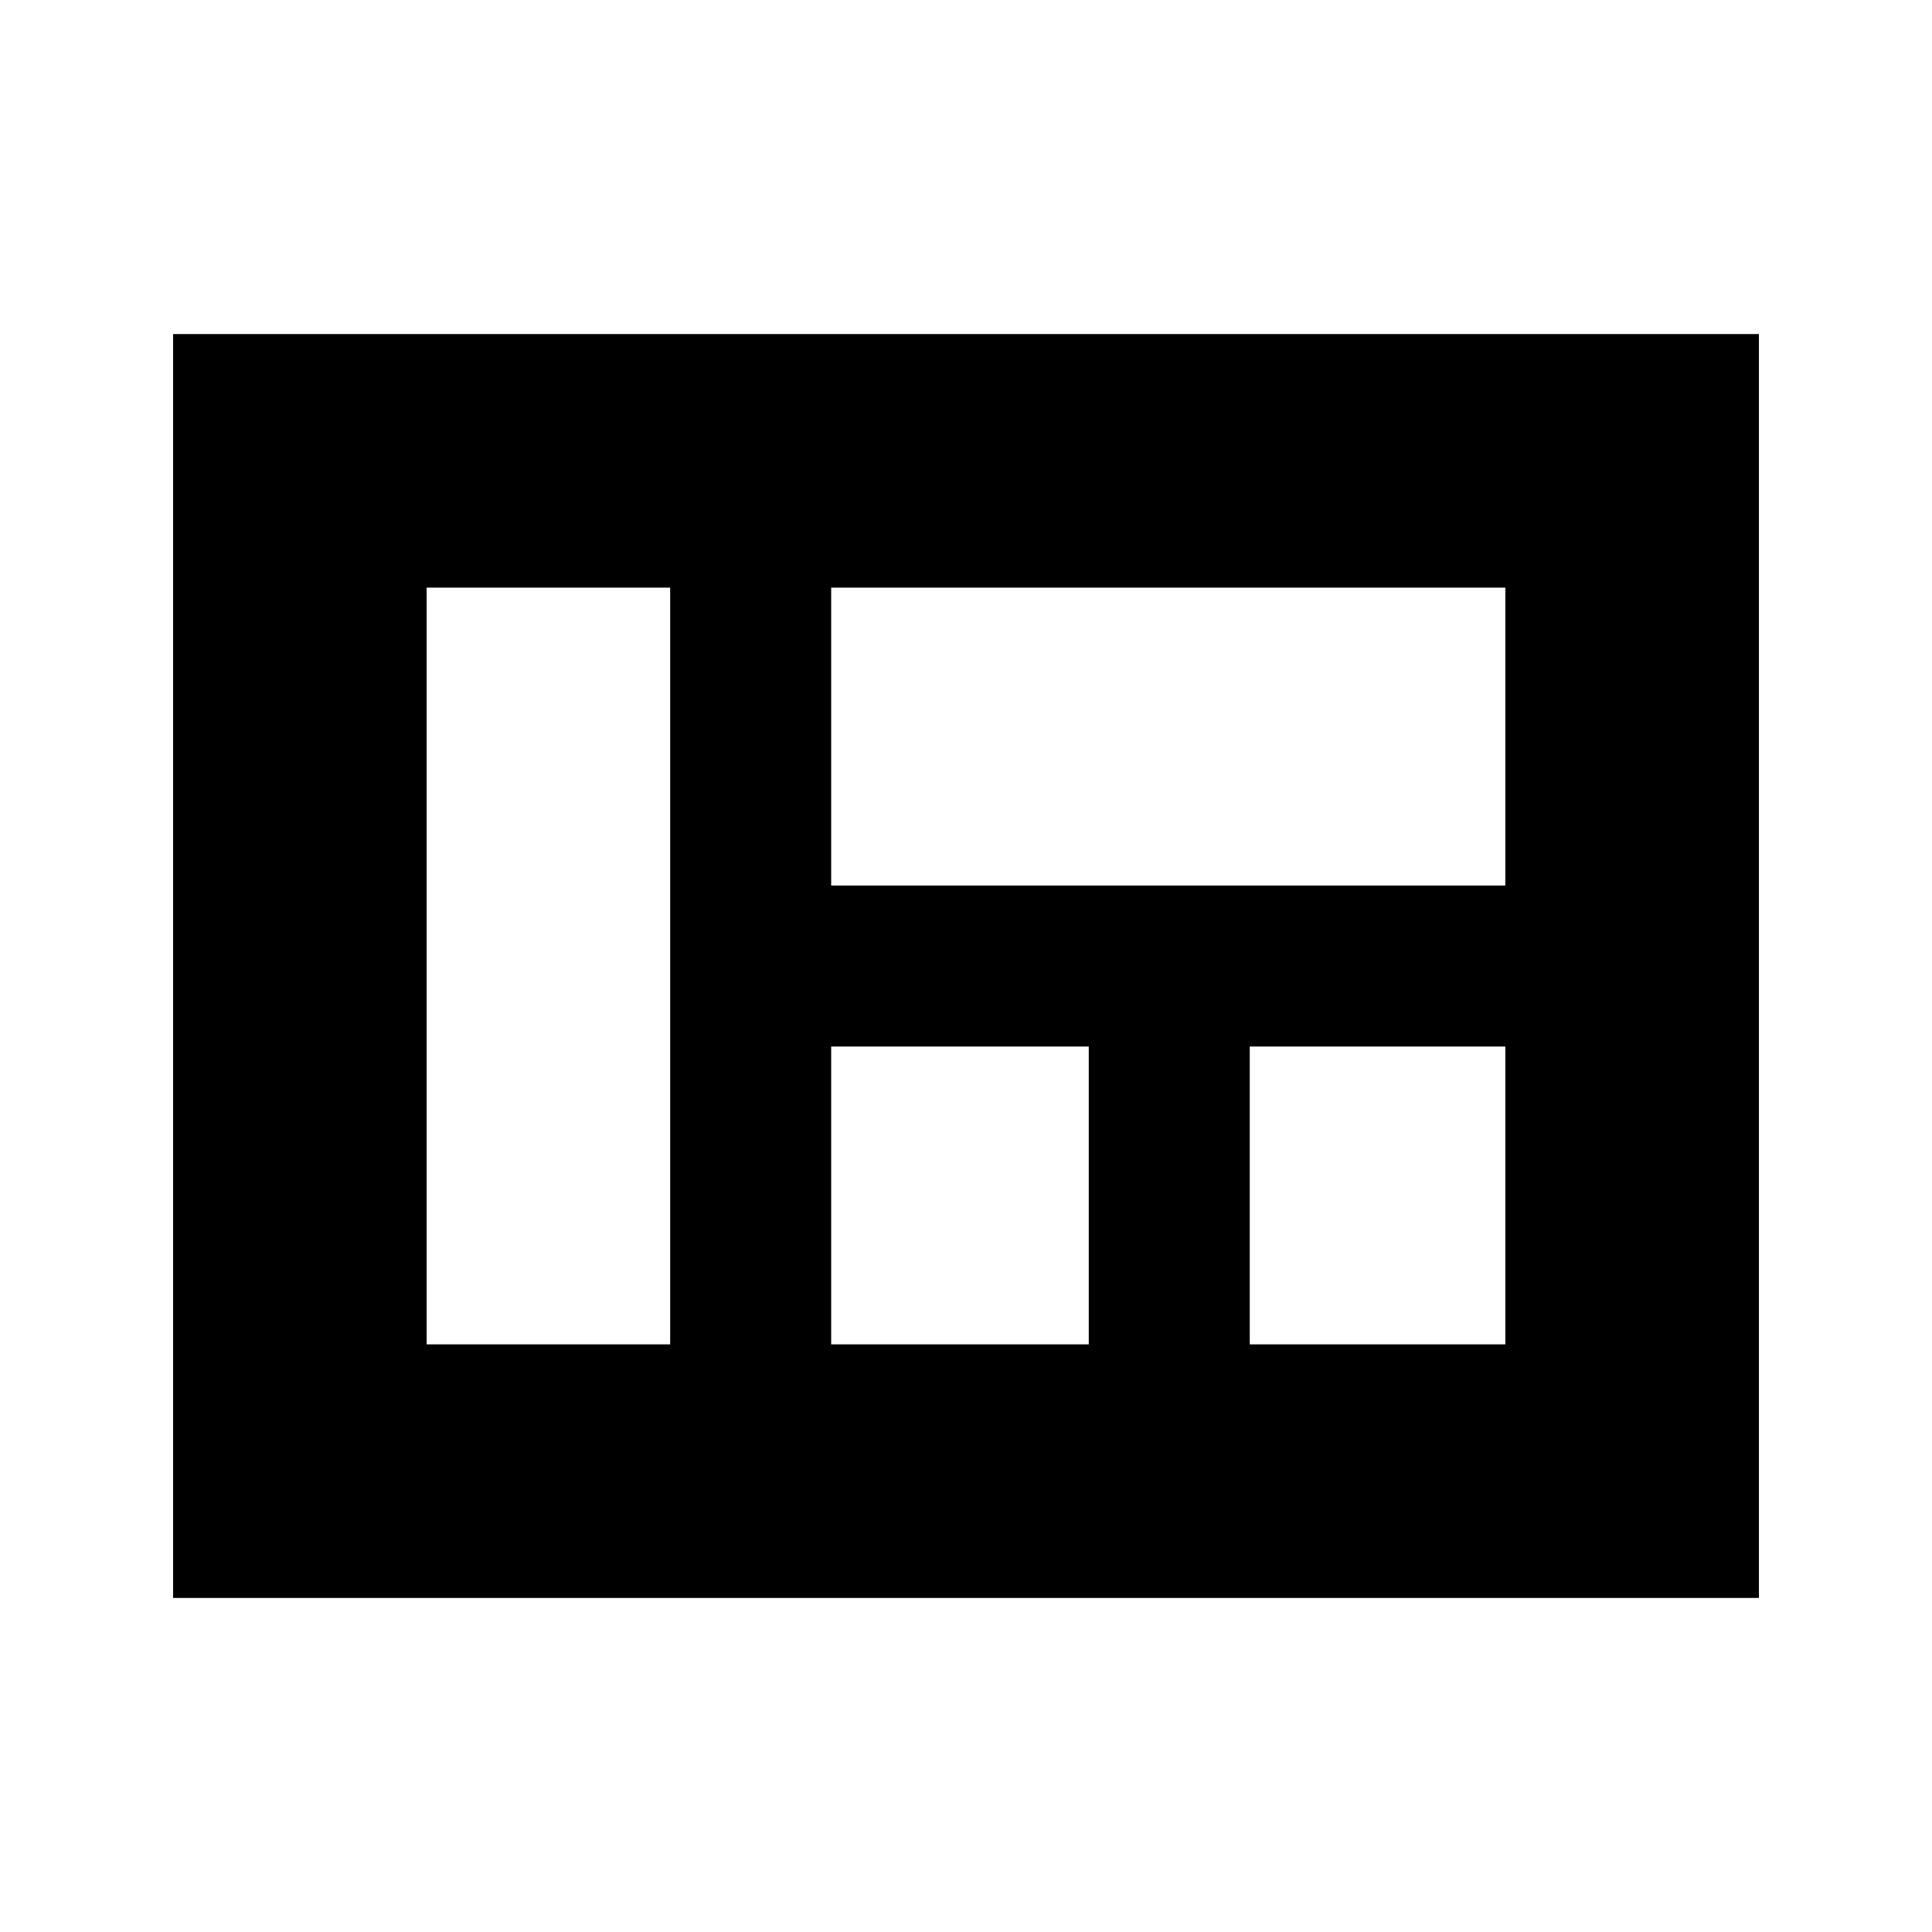 <svg xmlns="http://www.w3.org/2000/svg" height="24" viewBox="0 -960 960 960" width="24"><path d="M86-794h788v628H86v-628Zm327 126v148h335v-148H413Zm335 228H621v148h127v-148Zm-335 0v148h128v-148H413ZM212-292h121v-376H212v376Z"/></svg>